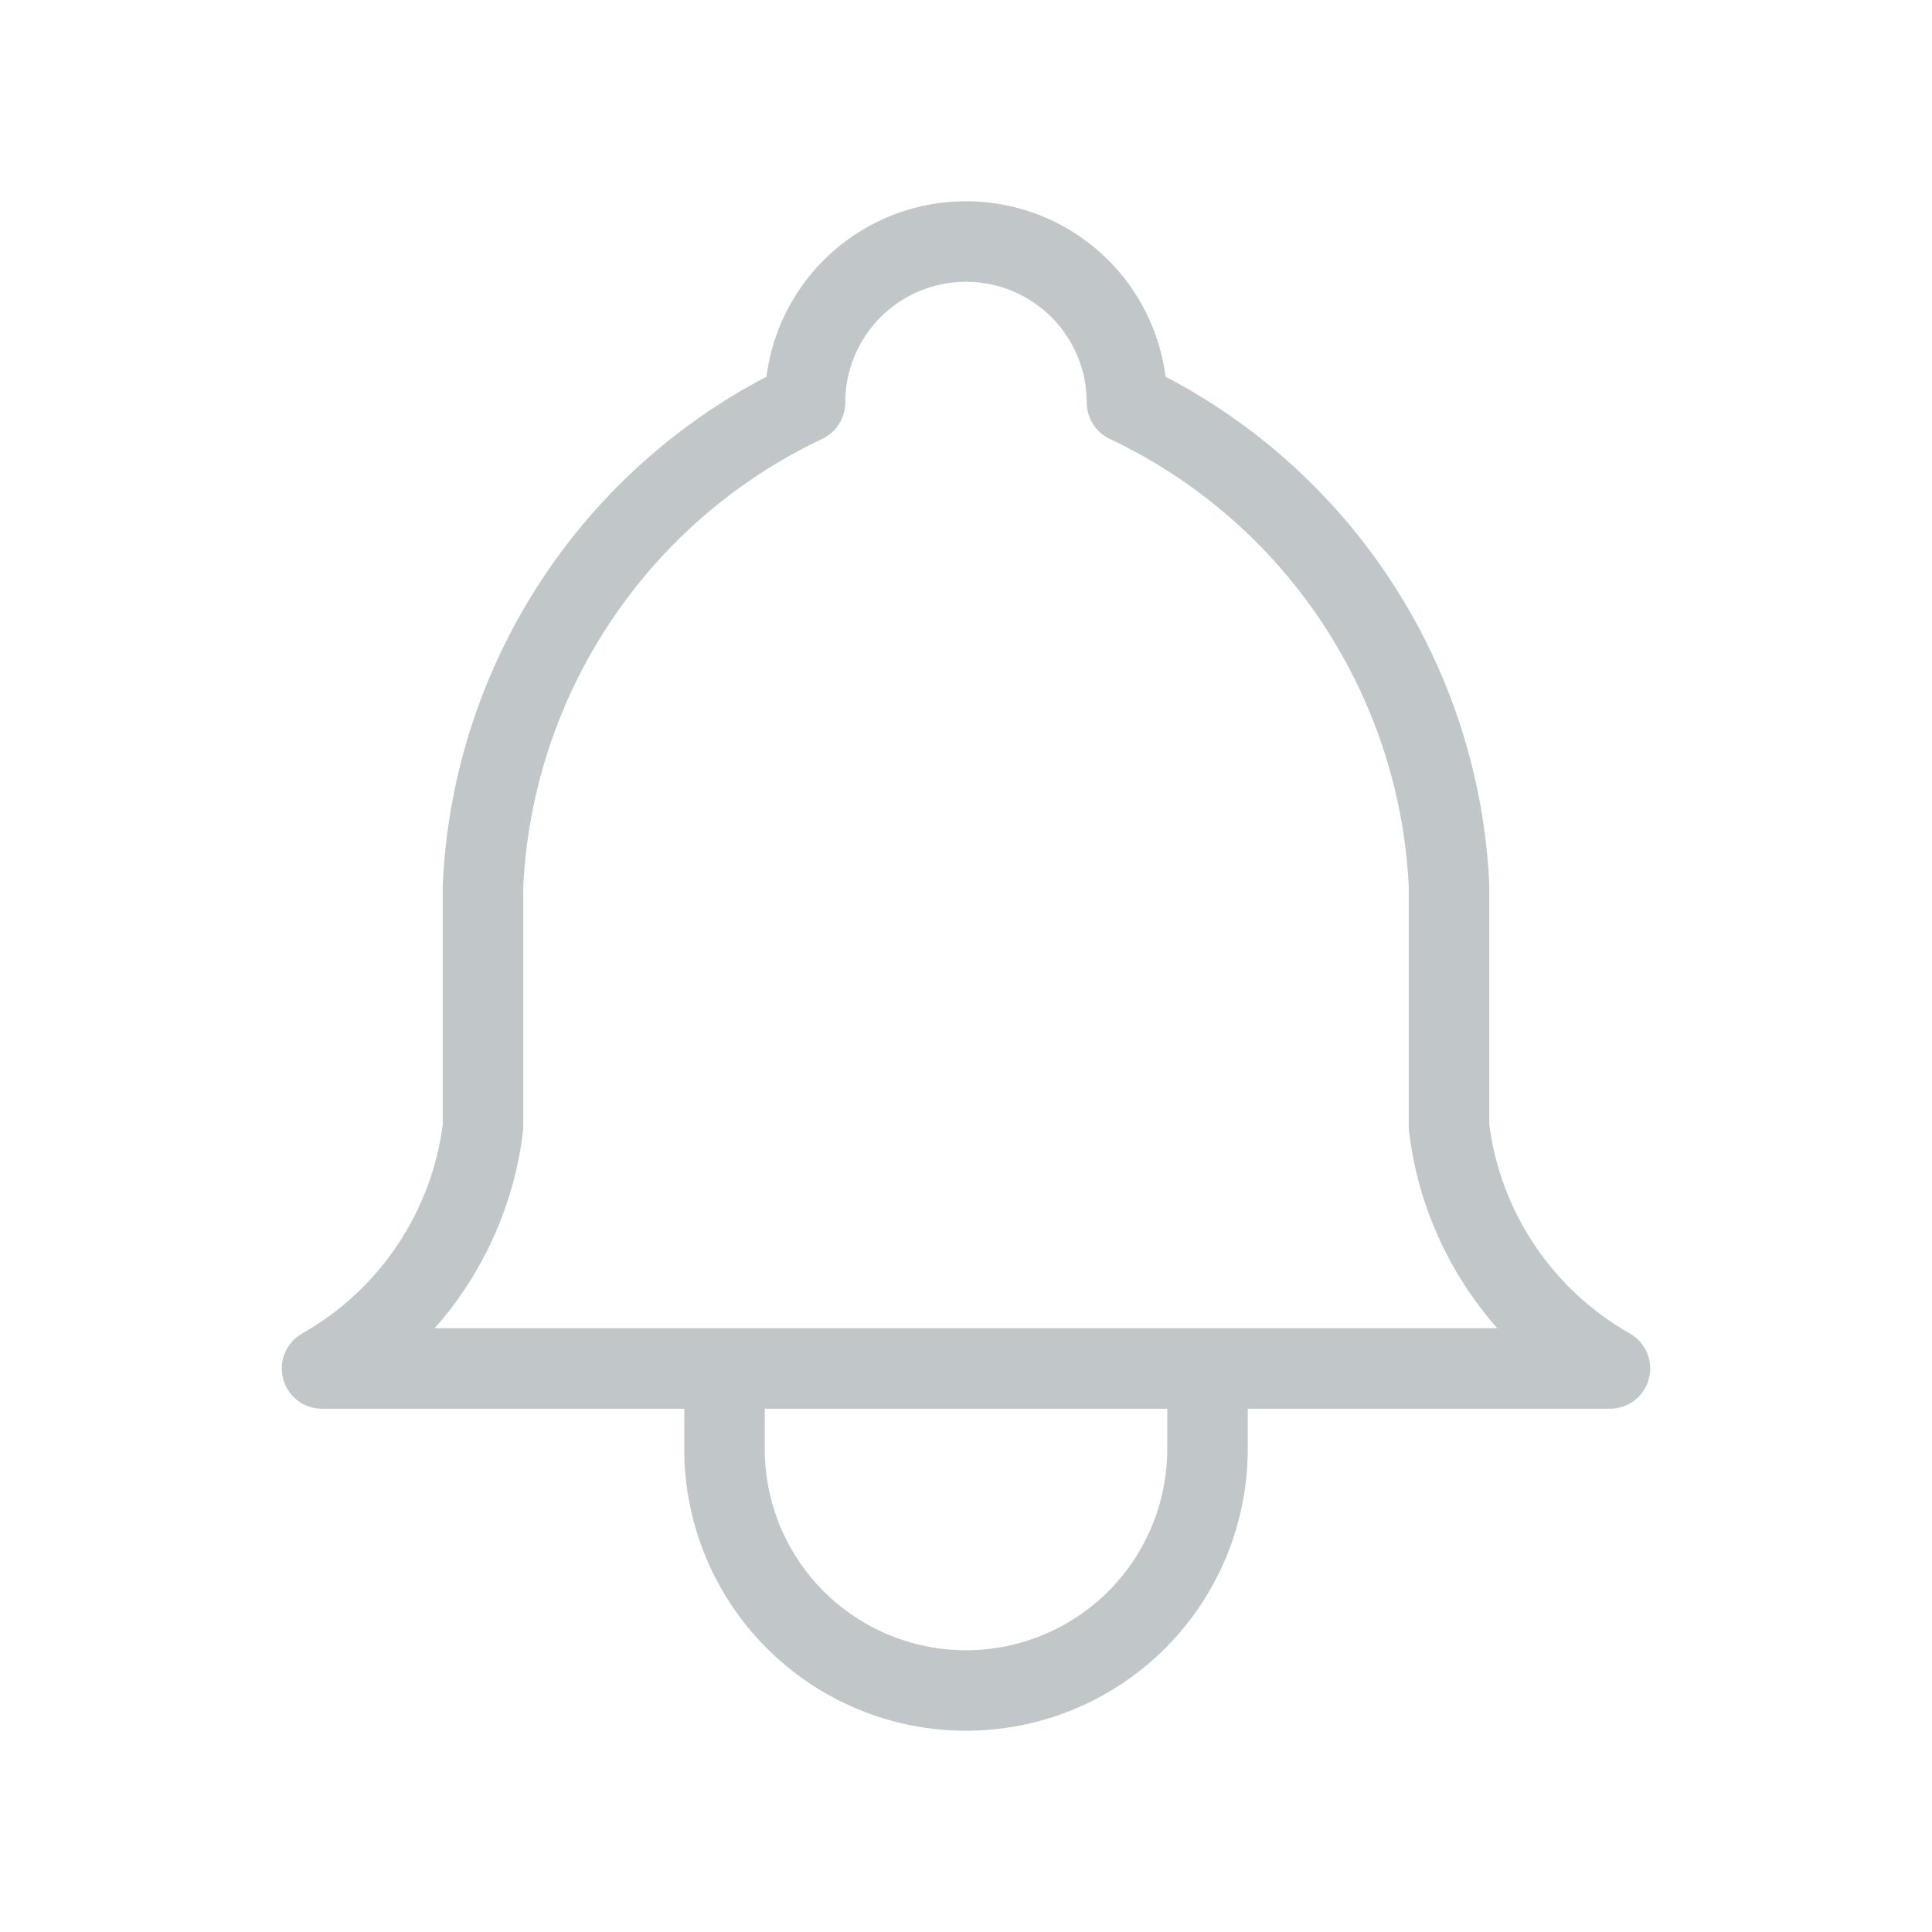 <svg width="24" height="24" viewBox="0 0 24 24" fill="none" xmlns="http://www.w3.org/2000/svg">
<g clip-path="url(#clip0_1_1589)">
<path fill-rule="evenodd" clip-rule="evenodd" d="M12 3.5C11.602 3.5 11.221 3.658 10.939 3.939C10.658 4.221 10.5 4.602 10.5 5C10.5 5.193 10.389 5.369 10.214 5.452C9.147 5.956 8.238 6.741 7.584 7.723C6.932 8.701 6.557 9.838 6.5 11.012V14C6.5 14.02 6.499 14.04 6.496 14.06C6.412 14.759 6.164 15.429 5.773 16.015C5.66 16.186 5.535 16.348 5.4 16.5H8.999C8.999 16.5 9 16.5 9 16.5C9.001 16.5 9.001 16.5 9.001 16.5H14.999C14.999 16.5 15 16.5 15 16.5C15.001 16.5 15.001 16.5 15.001 16.5H18.6C18.465 16.348 18.34 16.186 18.227 16.015C17.836 15.429 17.588 14.759 17.504 14.06C17.501 14.04 17.5 14.02 17.5 14V11.012C17.443 9.838 17.068 8.701 16.416 7.723C15.762 6.741 14.853 5.956 13.786 5.452C13.611 5.369 13.5 5.193 13.5 5C13.5 4.602 13.342 4.221 13.061 3.939C12.779 3.658 12.398 3.5 12 3.5ZM14.5 17.5H9.5V18C9.5 18.663 9.763 19.299 10.232 19.768C10.701 20.237 11.337 20.5 12 20.5C12.663 20.5 13.299 20.237 13.768 19.768C14.237 19.299 14.5 18.663 14.5 18V17.5ZM8.5 17.5V18C8.5 18.928 8.869 19.819 9.525 20.475C10.181 21.131 11.072 21.5 12 21.5C12.928 21.5 13.819 21.131 14.475 20.475C15.131 19.819 15.5 18.928 15.5 18V17.5H20C20.227 17.5 20.426 17.347 20.483 17.127C20.541 16.908 20.444 16.677 20.246 16.565C19.77 16.295 19.363 15.917 19.059 15.461C18.76 15.013 18.569 14.502 18.5 13.969V11C18.5 10.992 18.5 10.984 18.5 10.977C18.436 9.617 18.003 8.3 17.248 7.168C16.548 6.118 15.595 5.263 14.479 4.68C14.409 4.135 14.161 3.625 13.768 3.232C13.299 2.763 12.663 2.5 12 2.5C11.337 2.5 10.701 2.763 10.232 3.232C9.839 3.625 9.591 4.135 9.521 4.68C8.405 5.263 7.452 6.118 6.752 7.168C5.997 8.3 5.564 9.617 5.501 10.977C5.5 10.984 5.5 10.992 5.5 11V13.969C5.431 14.502 5.24 15.013 4.941 15.461C4.637 15.917 4.23 16.295 3.754 16.565C3.556 16.677 3.459 16.908 3.517 17.127C3.574 17.347 3.773 17.5 4 17.5H8.5Z" fill="#C1C6C8"/>
</g>
<defs>
<clipPath id="clip0_1_1589">
<rect width="24" height="24" fill="white"/>
</clipPath>
</defs>
</svg>
